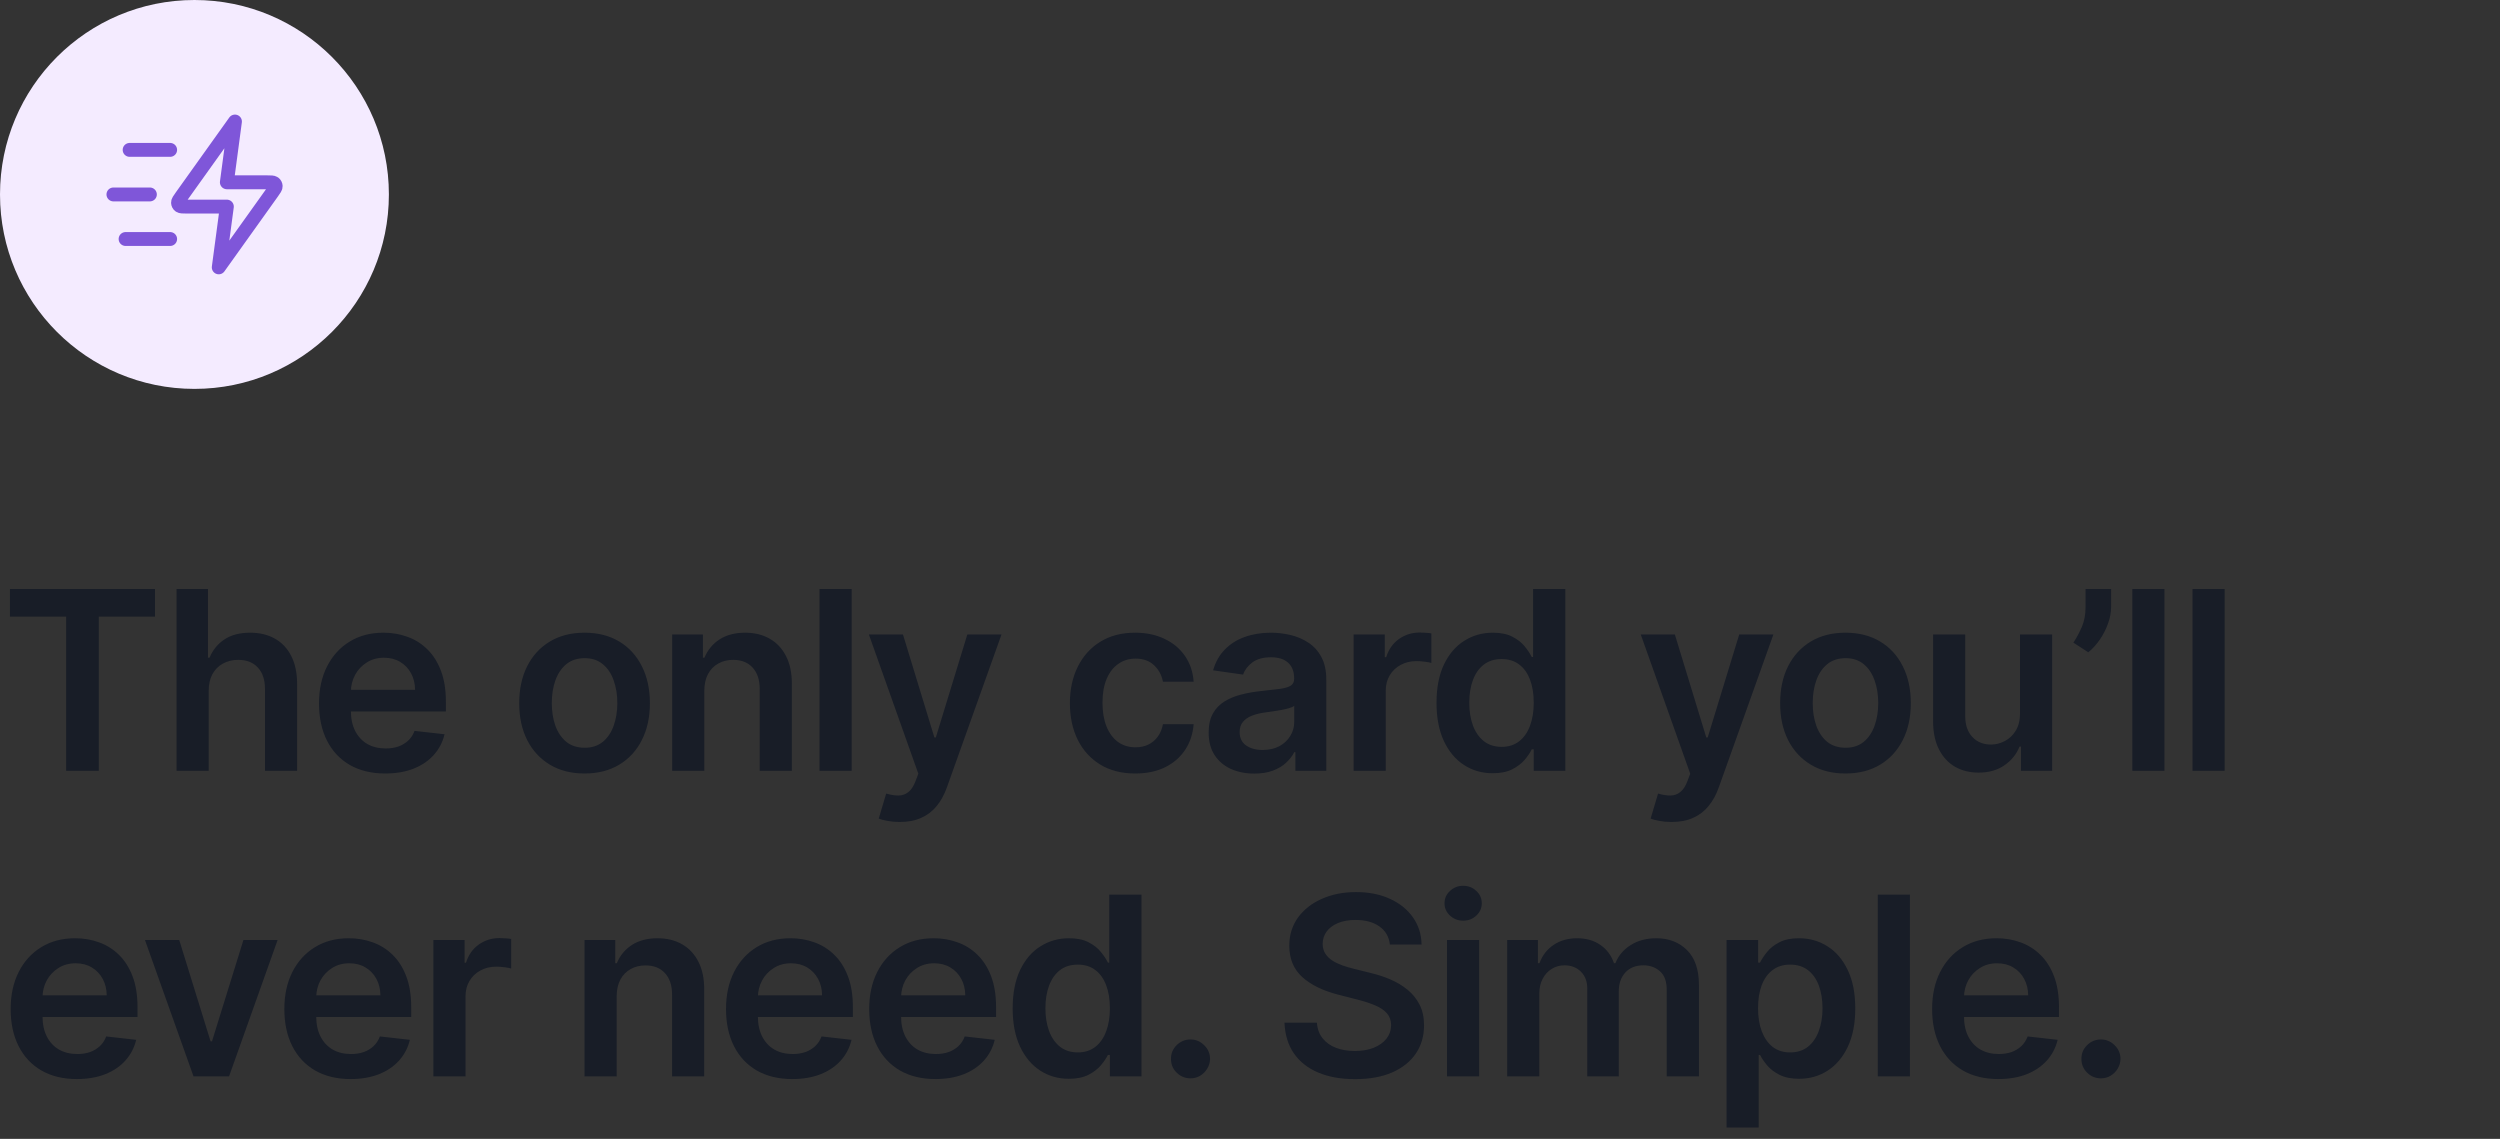 <svg width="360" height="164" viewBox="0 0 360 164" fill="none" xmlns="http://www.w3.org/2000/svg">
<rect x="0" y="0" width="360" height="164" fill="#333333" stroke="none"/>
<path d="M0 28C0 12.536 12.536 0 28 0C43.464 0 56 12.536 56 28C56 43.464 43.464 56 28 56C12.536 56 0 43.464 0 28Z" fill="#F4EBFF"/>
<path d="M24.5 34.417H18.083M21.583 28H16.333M24.5 21.583H18.667M33.833 17.5L26.137 28.274C25.797 28.751 25.627 28.989 25.634 29.188C25.64 29.361 25.723 29.523 25.86 29.628C26.018 29.75 26.311 29.75 26.897 29.75H32.667L31.5 38.5L39.196 27.726C39.536 27.249 39.707 27.011 39.699 26.812C39.693 26.639 39.61 26.477 39.473 26.372C39.315 26.25 39.022 26.25 38.436 26.25H32.667L33.833 17.5Z" stroke="#7F56D9" stroke-width="2" stroke-linecap="round" stroke-linejoin="round"/>
<path d="M1.432 88.794V84.818H22.321V88.794H14.229V111H9.524V88.794H1.432ZM30.051 99.494V111H25.424V84.818H29.949V94.7H30.179C30.639 93.592 31.351 92.719 32.314 92.079C33.286 91.432 34.522 91.108 36.022 91.108C37.385 91.108 38.574 91.394 39.588 91.965C40.602 92.535 41.386 93.371 41.941 94.47C42.503 95.57 42.784 96.912 42.784 98.497V111H38.156V99.213C38.156 97.892 37.816 96.865 37.134 96.132C36.46 95.391 35.514 95.02 34.296 95.02C33.477 95.02 32.745 95.199 32.097 95.557C31.458 95.906 30.955 96.413 30.588 97.078C30.23 97.743 30.051 98.548 30.051 99.494ZM55.475 111.384C53.506 111.384 51.806 110.974 50.374 110.156C48.951 109.33 47.855 108.162 47.088 106.653C46.321 105.136 45.938 103.351 45.938 101.297C45.938 99.277 46.321 97.504 47.088 95.979C47.864 94.445 48.946 93.251 50.336 92.399C51.725 91.538 53.357 91.108 55.232 91.108C56.442 91.108 57.584 91.304 58.658 91.696C59.74 92.079 60.695 92.676 61.522 93.486C62.357 94.296 63.013 95.327 63.49 96.579C63.968 97.824 64.206 99.307 64.206 101.028V102.447H48.111V99.328H59.77C59.762 98.442 59.57 97.653 59.195 96.963C58.82 96.264 58.296 95.715 57.623 95.314C56.958 94.913 56.182 94.713 55.296 94.713C54.35 94.713 53.519 94.943 52.803 95.403C52.087 95.855 51.529 96.452 51.128 97.193C50.736 97.926 50.536 98.731 50.527 99.609V102.332C50.527 103.474 50.736 104.455 51.154 105.273C51.571 106.082 52.155 106.705 52.905 107.139C53.655 107.565 54.533 107.778 55.539 107.778C56.212 107.778 56.821 107.685 57.367 107.497C57.912 107.301 58.385 107.016 58.786 106.641C59.186 106.266 59.489 105.801 59.694 105.247L64.014 105.733C63.742 106.875 63.222 107.872 62.455 108.724C61.696 109.568 60.725 110.224 59.54 110.693C58.355 111.153 57 111.384 55.475 111.384ZM84.177 111.384C82.259 111.384 80.597 110.962 79.191 110.118C77.784 109.274 76.694 108.094 75.918 106.577C75.151 105.06 74.767 103.287 74.767 101.259C74.767 99.23 75.151 97.453 75.918 95.928C76.694 94.402 77.784 93.217 79.191 92.374C80.597 91.53 82.259 91.108 84.177 91.108C86.094 91.108 87.756 91.53 89.162 92.374C90.569 93.217 91.655 94.402 92.422 95.928C93.198 97.453 93.586 99.23 93.586 101.259C93.586 103.287 93.198 105.06 92.422 106.577C91.655 108.094 90.569 109.274 89.162 110.118C87.756 110.962 86.094 111.384 84.177 111.384ZM84.202 107.676C85.242 107.676 86.111 107.391 86.81 106.82C87.509 106.24 88.029 105.464 88.37 104.493C88.719 103.521 88.894 102.439 88.894 101.246C88.894 100.044 88.719 98.957 88.37 97.986C88.029 97.006 87.509 96.226 86.81 95.646C86.111 95.067 85.242 94.777 84.202 94.777C83.137 94.777 82.25 95.067 81.543 95.646C80.844 96.226 80.32 97.006 79.971 97.986C79.63 98.957 79.459 100.044 79.459 101.246C79.459 102.439 79.63 103.521 79.971 104.493C80.32 105.464 80.844 106.24 81.543 106.82C82.25 107.391 83.137 107.676 84.202 107.676ZM101.421 99.494V111H96.793V91.364H101.217V94.7H101.447C101.899 93.601 102.619 92.727 103.607 92.079C104.605 91.432 105.836 91.108 107.302 91.108C108.657 91.108 109.838 91.398 110.843 91.977C111.857 92.557 112.641 93.396 113.195 94.496C113.758 95.595 114.035 96.929 114.026 98.497V111H109.399V99.213C109.399 97.901 109.058 96.874 108.376 96.132C107.703 95.391 106.769 95.02 105.576 95.02C104.766 95.02 104.046 95.199 103.416 95.557C102.793 95.906 102.303 96.413 101.945 97.078C101.596 97.743 101.421 98.548 101.421 99.494ZM122.639 84.818V111H118.011V84.818H122.639ZM129.554 118.364C128.923 118.364 128.34 118.313 127.803 118.21C127.274 118.116 126.852 118.006 126.537 117.878L127.611 114.273C128.284 114.469 128.885 114.563 129.413 114.554C129.942 114.545 130.406 114.379 130.807 114.055C131.216 113.74 131.561 113.212 131.842 112.47L132.239 111.409L125.118 91.364H130.027L134.553 106.193H134.757L139.296 91.364H144.217L136.355 113.378C135.989 114.418 135.503 115.308 134.898 116.05C134.293 116.8 133.551 117.371 132.673 117.763C131.804 118.163 130.764 118.364 129.554 118.364ZM163.475 111.384C161.515 111.384 159.831 110.953 158.425 110.092C157.027 109.232 155.949 108.043 155.191 106.526C154.441 105 154.066 103.244 154.066 101.259C154.066 99.264 154.449 97.504 155.216 95.979C155.983 94.445 157.066 93.251 158.464 92.399C159.87 91.538 161.532 91.108 163.449 91.108C165.043 91.108 166.454 91.402 167.681 91.99C168.917 92.57 169.901 93.392 170.634 94.457C171.367 95.514 171.785 96.75 171.887 98.165H167.464C167.285 97.219 166.858 96.43 166.185 95.8C165.52 95.16 164.63 94.841 163.513 94.841C162.567 94.841 161.736 95.097 161.02 95.608C160.304 96.111 159.746 96.835 159.346 97.781C158.954 98.727 158.758 99.861 158.758 101.182C158.758 102.52 158.954 103.67 159.346 104.634C159.738 105.588 160.287 106.325 160.995 106.845C161.711 107.357 162.55 107.612 163.513 107.612C164.195 107.612 164.804 107.484 165.341 107.229C165.887 106.964 166.343 106.585 166.709 106.091C167.076 105.597 167.327 104.996 167.464 104.288H171.887C171.776 105.678 171.367 106.909 170.66 107.983C169.952 109.048 168.989 109.884 167.77 110.489C166.552 111.085 165.12 111.384 163.475 111.384ZM180.617 111.396C179.373 111.396 178.252 111.175 177.255 110.732C176.267 110.28 175.483 109.615 174.903 108.737C174.332 107.859 174.046 106.777 174.046 105.49C174.046 104.382 174.251 103.466 174.66 102.741C175.069 102.017 175.627 101.438 176.335 101.003C177.042 100.568 177.839 100.24 178.725 100.018C179.62 99.788 180.545 99.622 181.5 99.52C182.65 99.401 183.583 99.294 184.299 99.2C185.015 99.098 185.535 98.945 185.859 98.74C186.191 98.527 186.358 98.199 186.358 97.756V97.679C186.358 96.716 186.072 95.97 185.501 95.442C184.93 94.913 184.108 94.649 183.034 94.649C181.9 94.649 181.001 94.896 180.336 95.391C179.68 95.885 179.237 96.469 179.007 97.142L174.686 96.528C175.027 95.335 175.589 94.338 176.373 93.537C177.157 92.727 178.116 92.122 179.25 91.722C180.383 91.312 181.636 91.108 183.008 91.108C183.954 91.108 184.896 91.219 185.833 91.44C186.771 91.662 187.627 92.028 188.403 92.54C189.179 93.043 189.801 93.729 190.269 94.598C190.747 95.467 190.985 96.554 190.985 97.858V111H186.537V108.303H186.383C186.102 108.848 185.706 109.359 185.194 109.837C184.691 110.305 184.056 110.685 183.289 110.974C182.531 111.256 181.64 111.396 180.617 111.396ZM181.819 107.996C182.748 107.996 183.554 107.812 184.235 107.446C184.917 107.071 185.441 106.577 185.808 105.963C186.183 105.349 186.37 104.68 186.37 103.956V101.642C186.225 101.761 185.978 101.872 185.629 101.974C185.288 102.077 184.904 102.166 184.478 102.243C184.052 102.32 183.63 102.388 183.213 102.447C182.795 102.507 182.433 102.558 182.126 102.601C181.436 102.695 180.818 102.848 180.272 103.061C179.727 103.274 179.296 103.572 178.981 103.956C178.666 104.331 178.508 104.817 178.508 105.413C178.508 106.266 178.819 106.909 179.441 107.344C180.063 107.778 180.856 107.996 181.819 107.996ZM194.919 111V91.364H199.406V94.636H199.611C199.968 93.503 200.582 92.629 201.451 92.016C202.329 91.394 203.331 91.082 204.456 91.082C204.711 91.082 204.997 91.095 205.312 91.121C205.636 91.138 205.905 91.168 206.118 91.21V95.467C205.922 95.399 205.611 95.34 205.184 95.288C204.767 95.229 204.362 95.199 203.97 95.199C203.126 95.199 202.368 95.382 201.694 95.749C201.03 96.106 200.505 96.605 200.122 97.244C199.738 97.883 199.547 98.621 199.547 99.456V111H194.919ZM214.951 111.345C213.408 111.345 212.027 110.949 210.809 110.156C209.59 109.364 208.627 108.213 207.919 106.705C207.212 105.196 206.858 103.364 206.858 101.207C206.858 99.026 207.216 97.185 207.932 95.685C208.657 94.176 209.632 93.038 210.86 92.271C212.087 91.496 213.455 91.108 214.963 91.108C216.114 91.108 217.06 91.304 217.801 91.696C218.543 92.079 219.131 92.544 219.566 93.09C220 93.626 220.337 94.133 220.576 94.611H220.767V84.818H225.408V111H220.857V107.906H220.576C220.337 108.384 219.992 108.891 219.54 109.428C219.088 109.956 218.492 110.408 217.75 110.783C217.009 111.158 216.076 111.345 214.951 111.345ZM216.242 107.548C217.222 107.548 218.057 107.284 218.747 106.756C219.438 106.219 219.962 105.473 220.32 104.518C220.678 103.564 220.857 102.452 220.857 101.182C220.857 99.912 220.678 98.808 220.32 97.871C219.97 96.933 219.451 96.204 218.76 95.685C218.078 95.165 217.239 94.905 216.242 94.905C215.21 94.905 214.35 95.173 213.659 95.71C212.969 96.247 212.449 96.989 212.1 97.935C211.75 98.881 211.576 99.963 211.576 101.182C211.576 102.409 211.75 103.504 212.1 104.467C212.458 105.422 212.982 106.176 213.672 106.73C214.371 107.276 215.228 107.548 216.242 107.548ZM240.706 118.364C240.075 118.364 239.491 118.313 238.954 118.21C238.426 118.116 238.004 118.006 237.688 117.878L238.762 114.273C239.436 114.469 240.036 114.563 240.565 114.554C241.093 114.545 241.558 114.379 241.958 114.055C242.367 113.74 242.713 113.212 242.994 112.47L243.39 111.409L236.269 91.364H241.179L245.704 106.193H245.909L250.447 91.364H255.369L247.507 113.378C247.14 114.418 246.654 115.308 246.049 116.05C245.444 116.8 244.703 117.371 243.825 117.763C242.956 118.163 241.916 118.364 240.706 118.364ZM265.749 111.384C263.831 111.384 262.169 110.962 260.763 110.118C259.357 109.274 258.266 108.094 257.49 106.577C256.723 105.06 256.34 103.287 256.34 101.259C256.34 99.23 256.723 97.453 257.49 95.928C258.266 94.402 259.357 93.217 260.763 92.374C262.169 91.53 263.831 91.108 265.749 91.108C267.666 91.108 269.328 91.53 270.734 92.374C272.141 93.217 273.227 94.402 273.994 95.928C274.77 97.453 275.158 99.23 275.158 101.259C275.158 103.287 274.77 105.06 273.994 106.577C273.227 108.094 272.141 109.274 270.734 110.118C269.328 110.962 267.666 111.384 265.749 111.384ZM265.774 107.676C266.814 107.676 267.683 107.391 268.382 106.82C269.081 106.24 269.601 105.464 269.942 104.493C270.291 103.521 270.466 102.439 270.466 101.246C270.466 100.044 270.291 98.957 269.942 97.986C269.601 97.006 269.081 96.226 268.382 95.646C267.683 95.067 266.814 94.777 265.774 94.777C264.709 94.777 263.823 95.067 263.115 95.646C262.416 96.226 261.892 97.006 261.543 97.986C261.202 98.957 261.031 100.044 261.031 101.246C261.031 102.439 261.202 103.521 261.543 104.493C261.892 105.464 262.416 106.24 263.115 106.82C263.823 107.391 264.709 107.676 265.774 107.676ZM290.881 102.741V91.364H295.509V111H291.022V107.51H290.817C290.374 108.609 289.645 109.509 288.631 110.207C287.626 110.906 286.386 111.256 284.911 111.256C283.624 111.256 282.486 110.97 281.498 110.399C280.518 109.82 279.751 108.98 279.197 107.881C278.643 106.773 278.366 105.435 278.366 103.866V91.364H282.994V103.151C282.994 104.395 283.334 105.384 284.016 106.116C284.698 106.849 285.593 107.216 286.701 107.216C287.383 107.216 288.043 107.05 288.682 106.717C289.322 106.385 289.846 105.891 290.255 105.234C290.672 104.57 290.881 103.739 290.881 102.741ZM304 84.818V87.426C304 88.176 303.855 88.956 303.565 89.766C303.284 90.567 302.896 91.334 302.402 92.067C301.908 92.791 301.345 93.413 300.715 93.933L298.567 92.54C299.036 91.832 299.445 91.07 299.794 90.251C300.144 89.425 300.318 88.492 300.318 87.452V84.818H304ZM311.682 84.818V111H307.055V84.818H311.682ZM320.349 84.818V111H315.721V84.818H320.349ZM11.071 155.384C9.102 155.384 7.402 154.974 5.97 154.156C4.547 153.33 3.452 152.162 2.685 150.653C1.918 149.136 1.534 147.351 1.534 145.297C1.534 143.277 1.918 141.504 2.685 139.979C3.46 138.445 4.543 137.251 5.932 136.399C7.321 135.538 8.953 135.108 10.828 135.108C12.038 135.108 13.18 135.304 14.254 135.696C15.337 136.08 16.291 136.676 17.118 137.486C17.953 138.295 18.609 139.327 19.087 140.58C19.564 141.824 19.803 143.307 19.803 145.028V146.447H3.707V143.328H15.367C15.358 142.442 15.166 141.653 14.791 140.963C14.416 140.264 13.892 139.714 13.219 139.314C12.554 138.913 11.778 138.713 10.892 138.713C9.946 138.713 9.115 138.943 8.399 139.403C7.683 139.855 7.125 140.452 6.724 141.193C6.332 141.926 6.132 142.732 6.124 143.609V146.332C6.124 147.474 6.332 148.455 6.75 149.273C7.168 150.082 7.751 150.705 8.501 151.139C9.251 151.565 10.129 151.778 11.135 151.778C11.808 151.778 12.418 151.685 12.963 151.497C13.508 151.301 13.982 151.016 14.382 150.641C14.783 150.266 15.085 149.801 15.29 149.247L19.611 149.733C19.338 150.875 18.818 151.872 18.051 152.724C17.293 153.568 16.321 154.224 15.136 154.693C13.952 155.153 12.597 155.384 11.071 155.384ZM39.975 135.364L32.982 155H27.868L20.875 135.364H25.81L30.323 149.95H30.527L35.053 135.364H39.975ZM50.483 155.384C48.514 155.384 46.814 154.974 45.382 154.156C43.958 153.33 42.863 152.162 42.096 150.653C41.329 149.136 40.946 147.351 40.946 145.297C40.946 143.277 41.329 141.504 42.096 139.979C42.872 138.445 43.954 137.251 45.343 136.399C46.733 135.538 48.365 135.108 50.24 135.108C51.45 135.108 52.592 135.304 53.666 135.696C54.748 136.08 55.703 136.676 56.529 137.486C57.365 138.295 58.021 139.327 58.498 140.58C58.975 141.824 59.214 143.307 59.214 145.028V146.447H43.119V143.328H54.778C54.77 142.442 54.578 141.653 54.203 140.963C53.828 140.264 53.304 139.714 52.63 139.314C51.965 138.913 51.19 138.713 50.304 138.713C49.358 138.713 48.527 138.943 47.811 139.403C47.095 139.855 46.537 140.452 46.136 141.193C45.744 141.926 45.544 142.732 45.535 143.609V146.332C45.535 147.474 45.744 148.455 46.162 149.273C46.579 150.082 47.163 150.705 47.913 151.139C48.663 151.565 49.541 151.778 50.547 151.778C51.22 151.778 51.829 151.685 52.375 151.497C52.92 151.301 53.393 151.016 53.794 150.641C54.194 150.266 54.497 149.801 54.701 149.247L59.022 149.733C58.75 150.875 58.23 151.872 57.463 152.724C56.704 153.568 55.733 154.224 54.548 154.693C53.363 155.153 52.008 155.384 50.483 155.384ZM62.409 155V135.364H66.897V138.636H67.101C67.459 137.503 68.073 136.629 68.942 136.016C69.82 135.393 70.821 135.082 71.946 135.082C72.202 135.082 72.487 135.095 72.803 135.121C73.127 135.138 73.395 135.168 73.608 135.21V139.467C73.412 139.399 73.101 139.339 72.675 139.288C72.257 139.229 71.852 139.199 71.46 139.199C70.617 139.199 69.858 139.382 69.185 139.749C68.52 140.107 67.996 140.605 67.612 141.244C67.229 141.884 67.037 142.621 67.037 143.456V155H62.409ZM88.8 143.494V155H84.172V135.364H88.596V138.7H88.826C89.278 137.601 89.998 136.727 90.986 136.08C91.984 135.432 93.215 135.108 94.681 135.108C96.036 135.108 97.216 135.398 98.222 135.977C99.236 136.557 100.02 137.396 100.574 138.496C101.137 139.595 101.414 140.929 101.405 142.497V155H96.778V143.213C96.778 141.901 96.437 140.874 95.755 140.132C95.082 139.391 94.148 139.02 92.955 139.02C92.145 139.02 91.425 139.199 90.794 139.557C90.172 139.906 89.682 140.413 89.324 141.078C88.975 141.743 88.8 142.548 88.8 143.494ZM114.083 155.384C112.114 155.384 110.414 154.974 108.982 154.156C107.559 153.33 106.464 152.162 105.697 150.653C104.93 149.136 104.546 147.351 104.546 145.297C104.546 143.277 104.93 141.504 105.697 139.979C106.472 138.445 107.555 137.251 108.944 136.399C110.333 135.538 111.965 135.108 113.84 135.108C115.05 135.108 116.192 135.304 117.266 135.696C118.349 136.08 119.303 136.676 120.13 137.486C120.965 138.295 121.621 139.327 122.099 140.58C122.576 141.824 122.815 143.307 122.815 145.028V146.447H106.719V143.328H118.379C118.37 142.442 118.178 141.653 117.803 140.963C117.428 140.264 116.904 139.714 116.231 139.314C115.566 138.913 114.79 138.713 113.904 138.713C112.958 138.713 112.127 138.943 111.411 139.403C110.695 139.855 110.137 140.452 109.736 141.193C109.344 141.926 109.144 142.732 109.136 143.609V146.332C109.136 147.474 109.344 148.455 109.762 149.273C110.18 150.082 110.763 150.705 111.513 151.139C112.263 151.565 113.141 151.778 114.147 151.778C114.82 151.778 115.43 151.685 115.975 151.497C116.521 151.301 116.994 151.016 117.394 150.641C117.795 150.266 118.097 149.801 118.302 149.247L122.623 149.733C122.35 150.875 121.83 151.872 121.063 152.724C120.305 153.568 119.333 154.224 118.148 154.693C116.964 155.153 115.609 155.384 114.083 155.384ZM134.703 155.384C132.734 155.384 131.034 154.974 129.602 154.156C128.179 153.33 127.084 152.162 126.317 150.653C125.549 149.136 125.166 147.351 125.166 145.297C125.166 143.277 125.549 141.504 126.317 139.979C127.092 138.445 128.174 137.251 129.564 136.399C130.953 135.538 132.585 135.108 134.46 135.108C135.67 135.108 136.812 135.304 137.886 135.696C138.969 136.08 139.923 136.676 140.75 137.486C141.585 138.295 142.241 139.327 142.719 140.58C143.196 141.824 143.434 143.307 143.434 145.028V146.447H127.339V143.328H138.998C138.99 142.442 138.798 141.653 138.423 140.963C138.048 140.264 137.524 139.714 136.851 139.314C136.186 138.913 135.41 138.713 134.524 138.713C133.578 138.713 132.747 138.943 132.031 139.403C131.315 139.855 130.757 140.452 130.356 141.193C129.964 141.926 129.764 142.732 129.755 143.609V146.332C129.755 147.474 129.964 148.455 130.382 149.273C130.799 150.082 131.383 150.705 132.133 151.139C132.883 151.565 133.761 151.778 134.767 151.778C135.44 151.778 136.049 151.685 136.595 151.497C137.14 151.301 137.613 151.016 138.014 150.641C138.415 150.266 138.717 149.801 138.922 149.247L143.243 149.733C142.97 150.875 142.45 151.872 141.683 152.724C140.924 153.568 139.953 154.224 138.768 154.693C137.584 155.153 136.228 155.384 134.703 155.384ZM153.916 155.345C152.374 155.345 150.993 154.949 149.774 154.156C148.556 153.364 147.593 152.213 146.885 150.705C146.178 149.196 145.824 147.364 145.824 145.207C145.824 143.026 146.182 141.185 146.898 139.685C147.622 138.176 148.598 137.038 149.826 136.271C151.053 135.496 152.421 135.108 153.929 135.108C155.08 135.108 156.026 135.304 156.767 135.696C157.509 136.08 158.097 136.544 158.532 137.089C158.966 137.626 159.303 138.134 159.541 138.611H159.733V128.818H164.374V155H159.823V151.906H159.541C159.303 152.384 158.958 152.891 158.506 153.428C158.054 153.956 157.458 154.408 156.716 154.783C155.975 155.158 155.041 155.345 153.916 155.345ZM155.208 151.548C156.188 151.548 157.023 151.284 157.713 150.756C158.404 150.219 158.928 149.473 159.286 148.518C159.644 147.564 159.823 146.452 159.823 145.182C159.823 143.912 159.644 142.808 159.286 141.871C158.936 140.933 158.416 140.205 157.726 139.685C157.044 139.165 156.205 138.905 155.208 138.905C154.176 138.905 153.316 139.173 152.625 139.71C151.935 140.247 151.415 140.989 151.066 141.935C150.716 142.881 150.541 143.963 150.541 145.182C150.541 146.409 150.716 147.504 151.066 148.467C151.424 149.422 151.948 150.176 152.638 150.73C153.337 151.276 154.193 151.548 155.208 151.548ZM171.436 155.281C170.661 155.281 169.996 155.009 169.442 154.463C168.888 153.918 168.615 153.253 168.624 152.469C168.615 151.702 168.888 151.045 169.442 150.5C169.996 149.955 170.661 149.682 171.436 149.682C172.186 149.682 172.838 149.955 173.392 150.5C173.955 151.045 174.24 151.702 174.249 152.469C174.24 152.989 174.104 153.462 173.84 153.888C173.584 154.314 173.243 154.655 172.817 154.911C172.399 155.158 171.939 155.281 171.436 155.281ZM200.141 136.016C200.022 134.899 199.519 134.03 198.633 133.408C197.755 132.786 196.613 132.474 195.206 132.474C194.218 132.474 193.37 132.624 192.662 132.922C191.955 133.22 191.414 133.625 191.039 134.136C190.664 134.648 190.472 135.232 190.464 135.888C190.464 136.433 190.587 136.906 190.834 137.307C191.09 137.707 191.435 138.048 191.87 138.33C192.304 138.602 192.786 138.832 193.314 139.02C193.843 139.207 194.375 139.365 194.912 139.493L197.367 140.107C198.356 140.337 199.306 140.648 200.218 141.04C201.138 141.432 201.961 141.926 202.685 142.523C203.418 143.119 203.998 143.839 204.424 144.683C204.85 145.527 205.063 146.516 205.063 147.649C205.063 149.183 204.671 150.534 203.887 151.702C203.103 152.861 201.969 153.768 200.486 154.425C199.012 155.072 197.226 155.396 195.13 155.396C193.093 155.396 191.324 155.081 189.824 154.45C188.333 153.82 187.165 152.899 186.321 151.689C185.486 150.479 185.035 149.004 184.966 147.266H189.633C189.701 148.178 189.982 148.936 190.476 149.541C190.971 150.146 191.614 150.598 192.407 150.896C193.208 151.195 194.103 151.344 195.091 151.344C196.123 151.344 197.026 151.19 197.802 150.884C198.586 150.568 199.199 150.134 199.643 149.58C200.086 149.017 200.312 148.361 200.32 147.611C200.312 146.929 200.111 146.366 199.719 145.923C199.327 145.472 198.777 145.097 198.07 144.798C197.371 144.491 196.553 144.219 195.616 143.98L192.637 143.213C190.481 142.659 188.776 141.82 187.523 140.695C186.279 139.561 185.657 138.057 185.657 136.182C185.657 134.639 186.074 133.288 186.91 132.129C187.753 130.97 188.9 130.071 190.348 129.432C191.797 128.784 193.438 128.46 195.27 128.46C197.128 128.46 198.756 128.784 200.154 129.432C201.56 130.071 202.664 130.962 203.465 132.104C204.266 133.237 204.679 134.541 204.705 136.016H200.141ZM208.367 155V135.364H212.995V155H208.367ZM210.693 132.577C209.96 132.577 209.33 132.334 208.801 131.848C208.273 131.354 208.009 130.761 208.009 130.071C208.009 129.372 208.273 128.78 208.801 128.294C209.33 127.8 209.96 127.553 210.693 127.553C211.435 127.553 212.066 127.8 212.585 128.294C213.114 128.78 213.378 129.372 213.378 130.071C213.378 130.761 213.114 131.354 212.585 131.848C212.066 132.334 211.435 132.577 210.693 132.577ZM217.033 155V135.364H221.457V138.7H221.687C222.096 137.575 222.774 136.697 223.72 136.067C224.666 135.428 225.795 135.108 227.107 135.108C228.437 135.108 229.558 135.432 230.47 136.08C231.39 136.719 232.038 137.592 232.413 138.7H232.617C233.052 137.609 233.785 136.74 234.816 136.092C235.856 135.436 237.087 135.108 238.511 135.108C240.318 135.108 241.792 135.679 242.934 136.821C244.076 137.963 244.647 139.629 244.647 141.82V155H240.006V142.536C240.006 141.317 239.683 140.426 239.035 139.864C238.387 139.293 237.595 139.007 236.657 139.007C235.541 139.007 234.667 139.357 234.036 140.055C233.414 140.746 233.103 141.645 233.103 142.753V155H228.565V142.344C228.565 141.33 228.258 140.52 227.644 139.915C227.039 139.31 226.247 139.007 225.266 139.007C224.602 139.007 223.997 139.178 223.451 139.518C222.906 139.851 222.471 140.324 222.147 140.938C221.823 141.543 221.661 142.25 221.661 143.06V155H217.033ZM248.622 162.364V135.364H253.173V138.611H253.442C253.68 138.134 254.017 137.626 254.452 137.089C254.886 136.544 255.474 136.08 256.216 135.696C256.957 135.304 257.903 135.108 259.054 135.108C260.571 135.108 261.939 135.496 263.158 136.271C264.385 137.038 265.356 138.176 266.072 139.685C266.797 141.185 267.159 143.026 267.159 145.207C267.159 147.364 266.805 149.196 266.098 150.705C265.391 152.213 264.427 153.364 263.209 154.156C261.99 154.949 260.609 155.345 259.067 155.345C257.942 155.345 257.008 155.158 256.267 154.783C255.525 154.408 254.929 153.956 254.477 153.428C254.034 152.891 253.689 152.384 253.442 151.906H253.25V162.364H248.622ZM253.16 145.182C253.16 146.452 253.339 147.564 253.697 148.518C254.064 149.473 254.588 150.219 255.27 150.756C255.96 151.284 256.795 151.548 257.775 151.548C258.798 151.548 259.655 151.276 260.345 150.73C261.035 150.176 261.555 149.422 261.905 148.467C262.263 147.504 262.442 146.409 262.442 145.182C262.442 143.963 262.267 142.881 261.918 141.935C261.568 140.989 261.048 140.247 260.358 139.71C259.668 139.173 258.807 138.905 257.775 138.905C256.787 138.905 255.947 139.165 255.257 139.685C254.567 140.205 254.043 140.933 253.685 141.871C253.335 142.808 253.16 143.912 253.16 145.182ZM275.03 128.818V155H270.402V128.818H275.03ZM287.762 155.384C285.793 155.384 284.093 154.974 282.661 154.156C281.238 153.33 280.143 152.162 279.376 150.653C278.609 149.136 278.225 147.351 278.225 145.297C278.225 143.277 278.609 141.504 279.376 139.979C280.151 138.445 281.234 137.251 282.623 136.399C284.012 135.538 285.644 135.108 287.519 135.108C288.729 135.108 289.871 135.304 290.945 135.696C292.028 136.08 292.982 136.676 293.809 137.486C294.644 138.295 295.3 139.327 295.778 140.58C296.255 141.824 296.494 143.307 296.494 145.028V146.447H280.398V143.328H292.057C292.049 142.442 291.857 141.653 291.482 140.963C291.107 140.264 290.583 139.714 289.91 139.314C289.245 138.913 288.469 138.713 287.583 138.713C286.637 138.713 285.806 138.943 285.09 139.403C284.374 139.855 283.816 140.452 283.415 141.193C283.023 141.926 282.823 142.732 282.815 143.609V146.332C282.815 147.474 283.023 148.455 283.441 149.273C283.859 150.082 284.442 150.705 285.192 151.139C285.942 151.565 286.82 151.778 287.826 151.778C288.499 151.778 289.109 151.685 289.654 151.497C290.199 151.301 290.672 151.016 291.073 150.641C291.474 150.266 291.776 149.801 291.981 149.247L296.302 149.733C296.029 150.875 295.509 151.872 294.742 152.724C293.984 153.568 293.012 154.224 291.827 154.693C290.643 155.153 289.288 155.384 287.762 155.384ZM302.539 155.281C301.764 155.281 301.099 155.009 300.545 154.463C299.991 153.918 299.718 153.253 299.727 152.469C299.718 151.702 299.991 151.045 300.545 150.5C301.099 149.955 301.764 149.682 302.539 149.682C303.289 149.682 303.941 149.955 304.495 150.5C305.058 151.045 305.343 151.702 305.352 152.469C305.343 152.989 305.207 153.462 304.943 153.888C304.687 154.314 304.346 154.655 303.92 154.911C303.503 155.158 303.042 155.281 302.539 155.281Z" fill="#181D27"/>
</svg>
